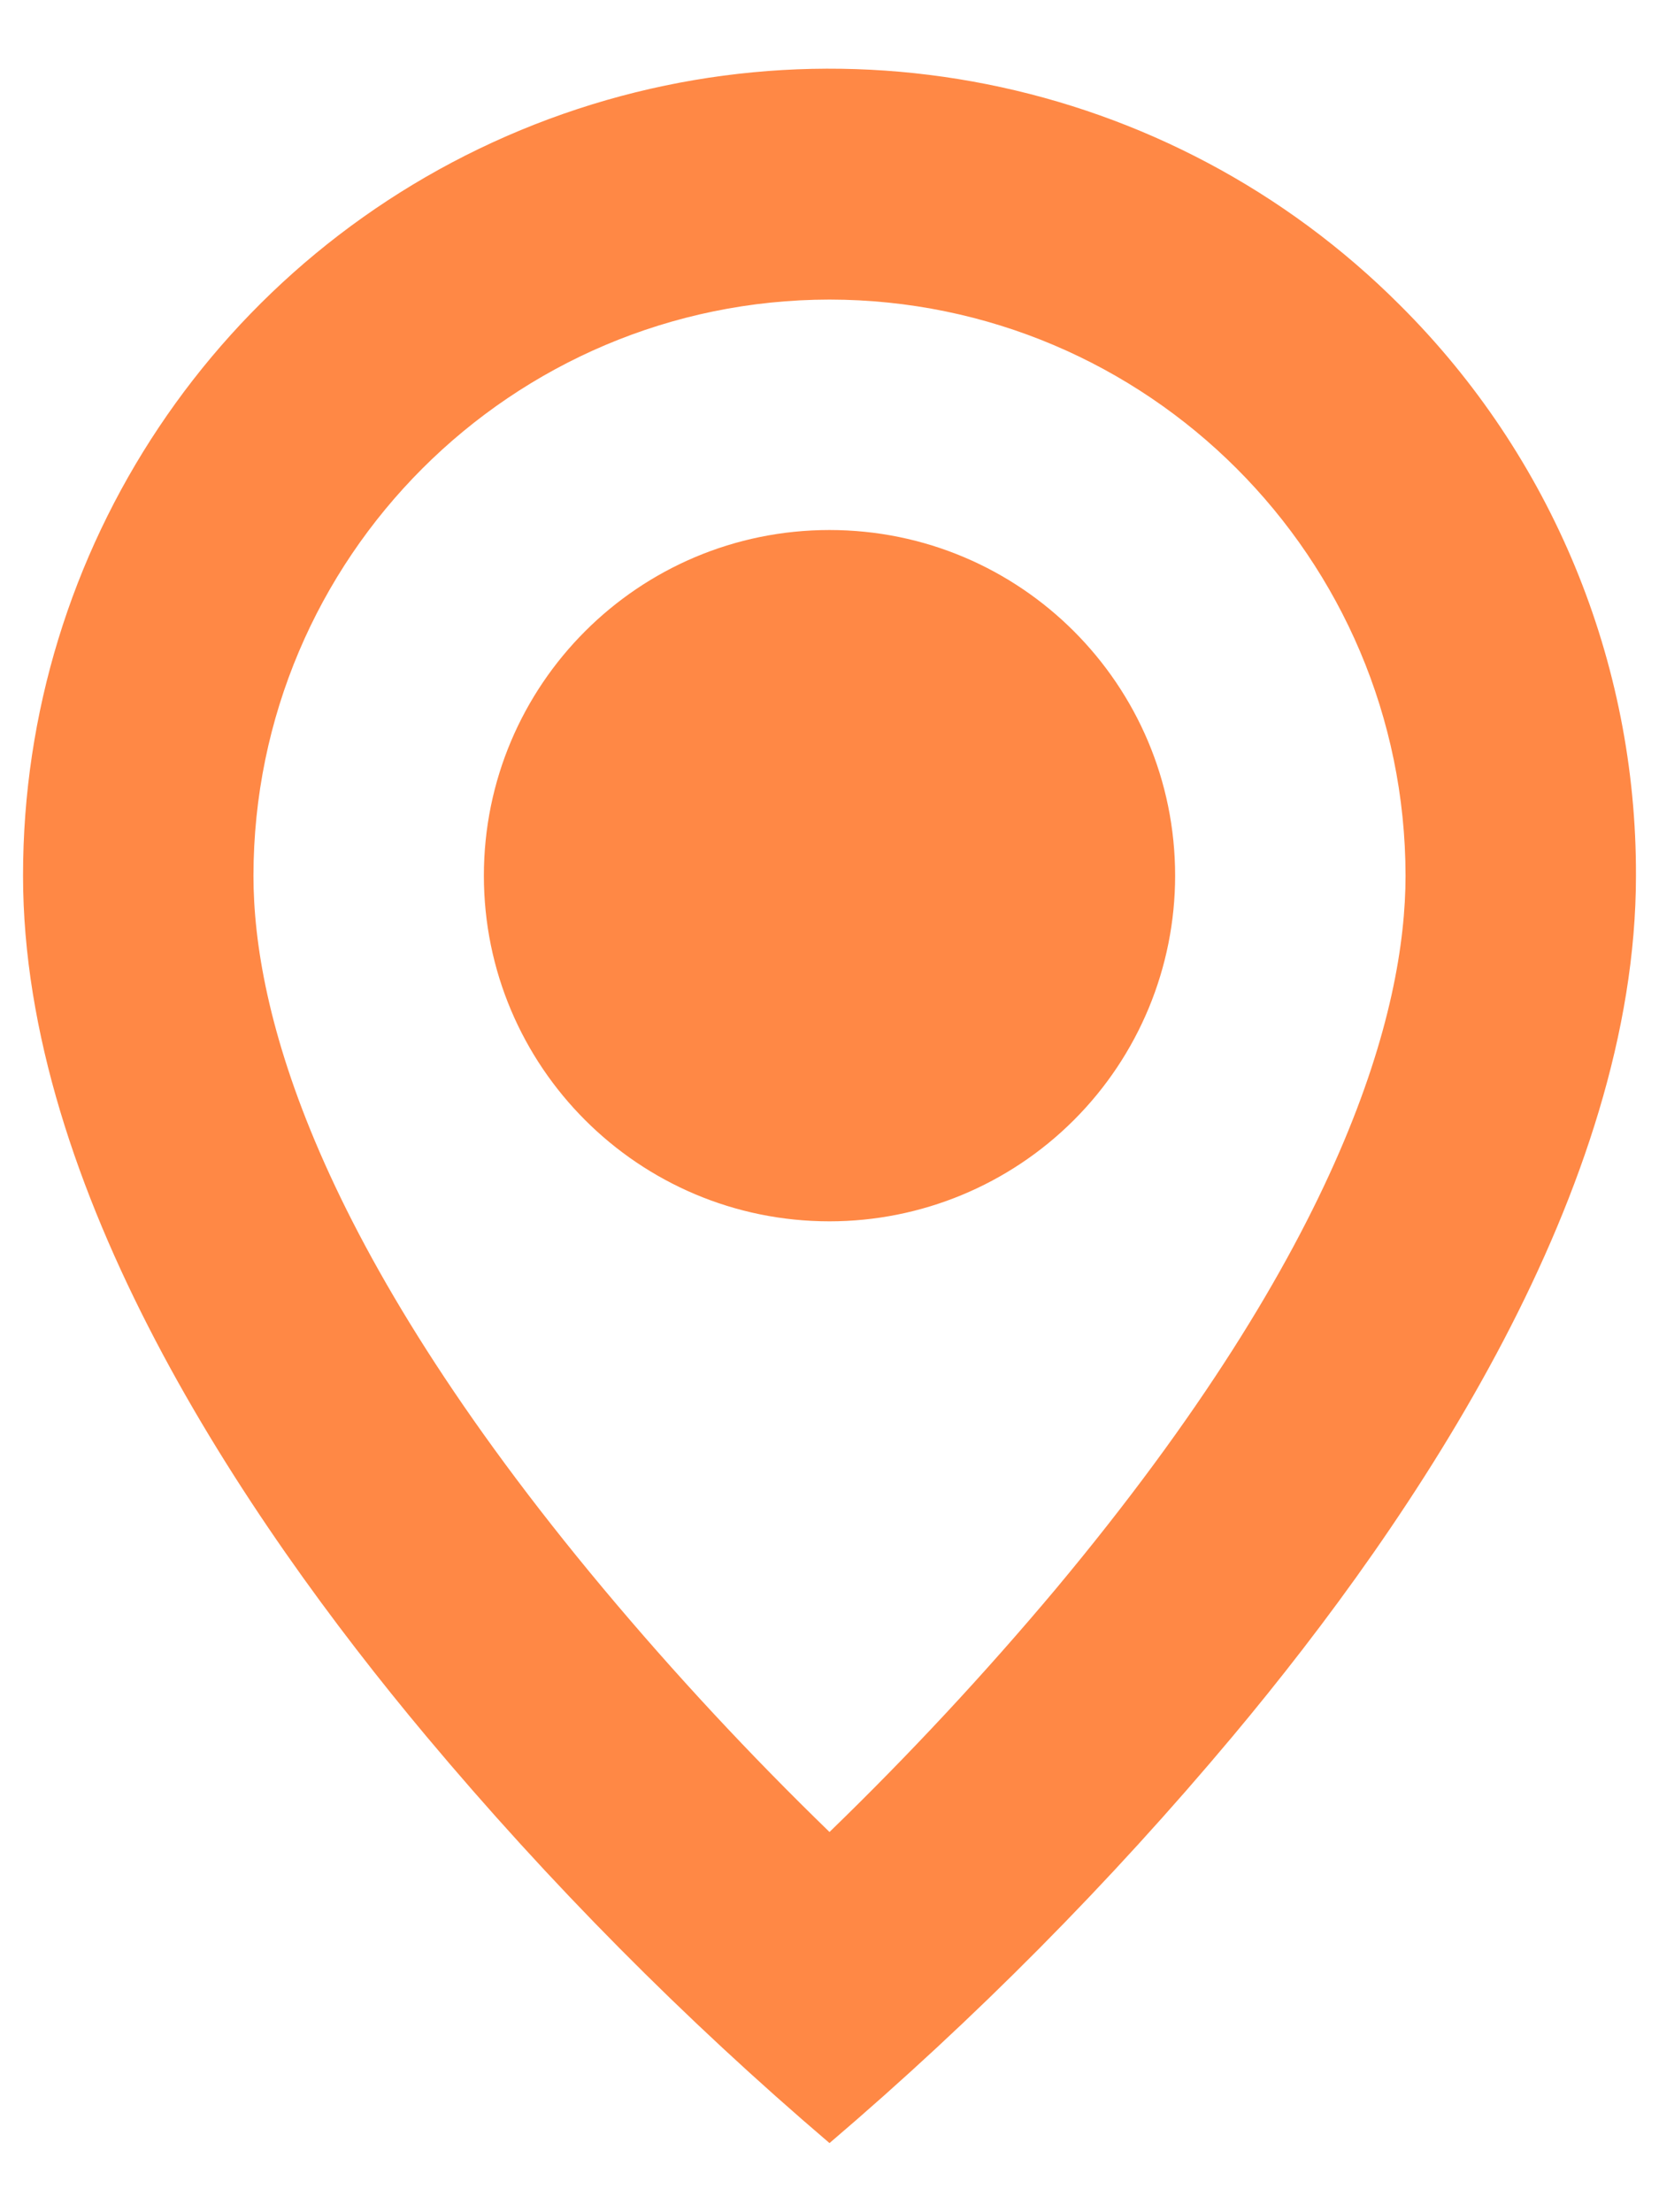 <svg width="18" height="24" viewBox="0 0 18 24" fill="none" xmlns="http://www.w3.org/2000/svg">
<path d="M9 23.25C7.421 21.903 5.958 20.427 4.625 18.836C2.625 16.447 0.25 12.89 0.25 9.5C0.248 5.959 2.38 2.767 5.651 1.411C8.922 0.057 12.688 0.806 15.19 3.311C16.836 4.949 17.757 7.178 17.75 9.5C17.75 12.89 15.375 16.447 13.375 18.836C12.042 20.427 10.579 21.903 9 23.25ZM9 3.25C5.55 3.254 2.754 6.05 2.75 9.5C2.75 10.957 3.409 13.481 6.544 17.232C7.316 18.155 8.136 19.037 9 19.875C9.864 19.038 10.684 18.157 11.457 17.236C14.591 13.48 15.25 10.956 15.25 9.5C15.246 6.05 12.45 3.254 9 3.25ZM9 13.25C6.929 13.25 5.25 11.571 5.25 9.5C5.25 7.429 6.929 5.75 9 5.75C11.071 5.75 12.75 7.429 12.75 9.5C12.75 10.494 12.355 11.448 11.652 12.151C10.948 12.855 9.995 13.25 9 13.25Z" fill="#FF8845"/>
</svg>
